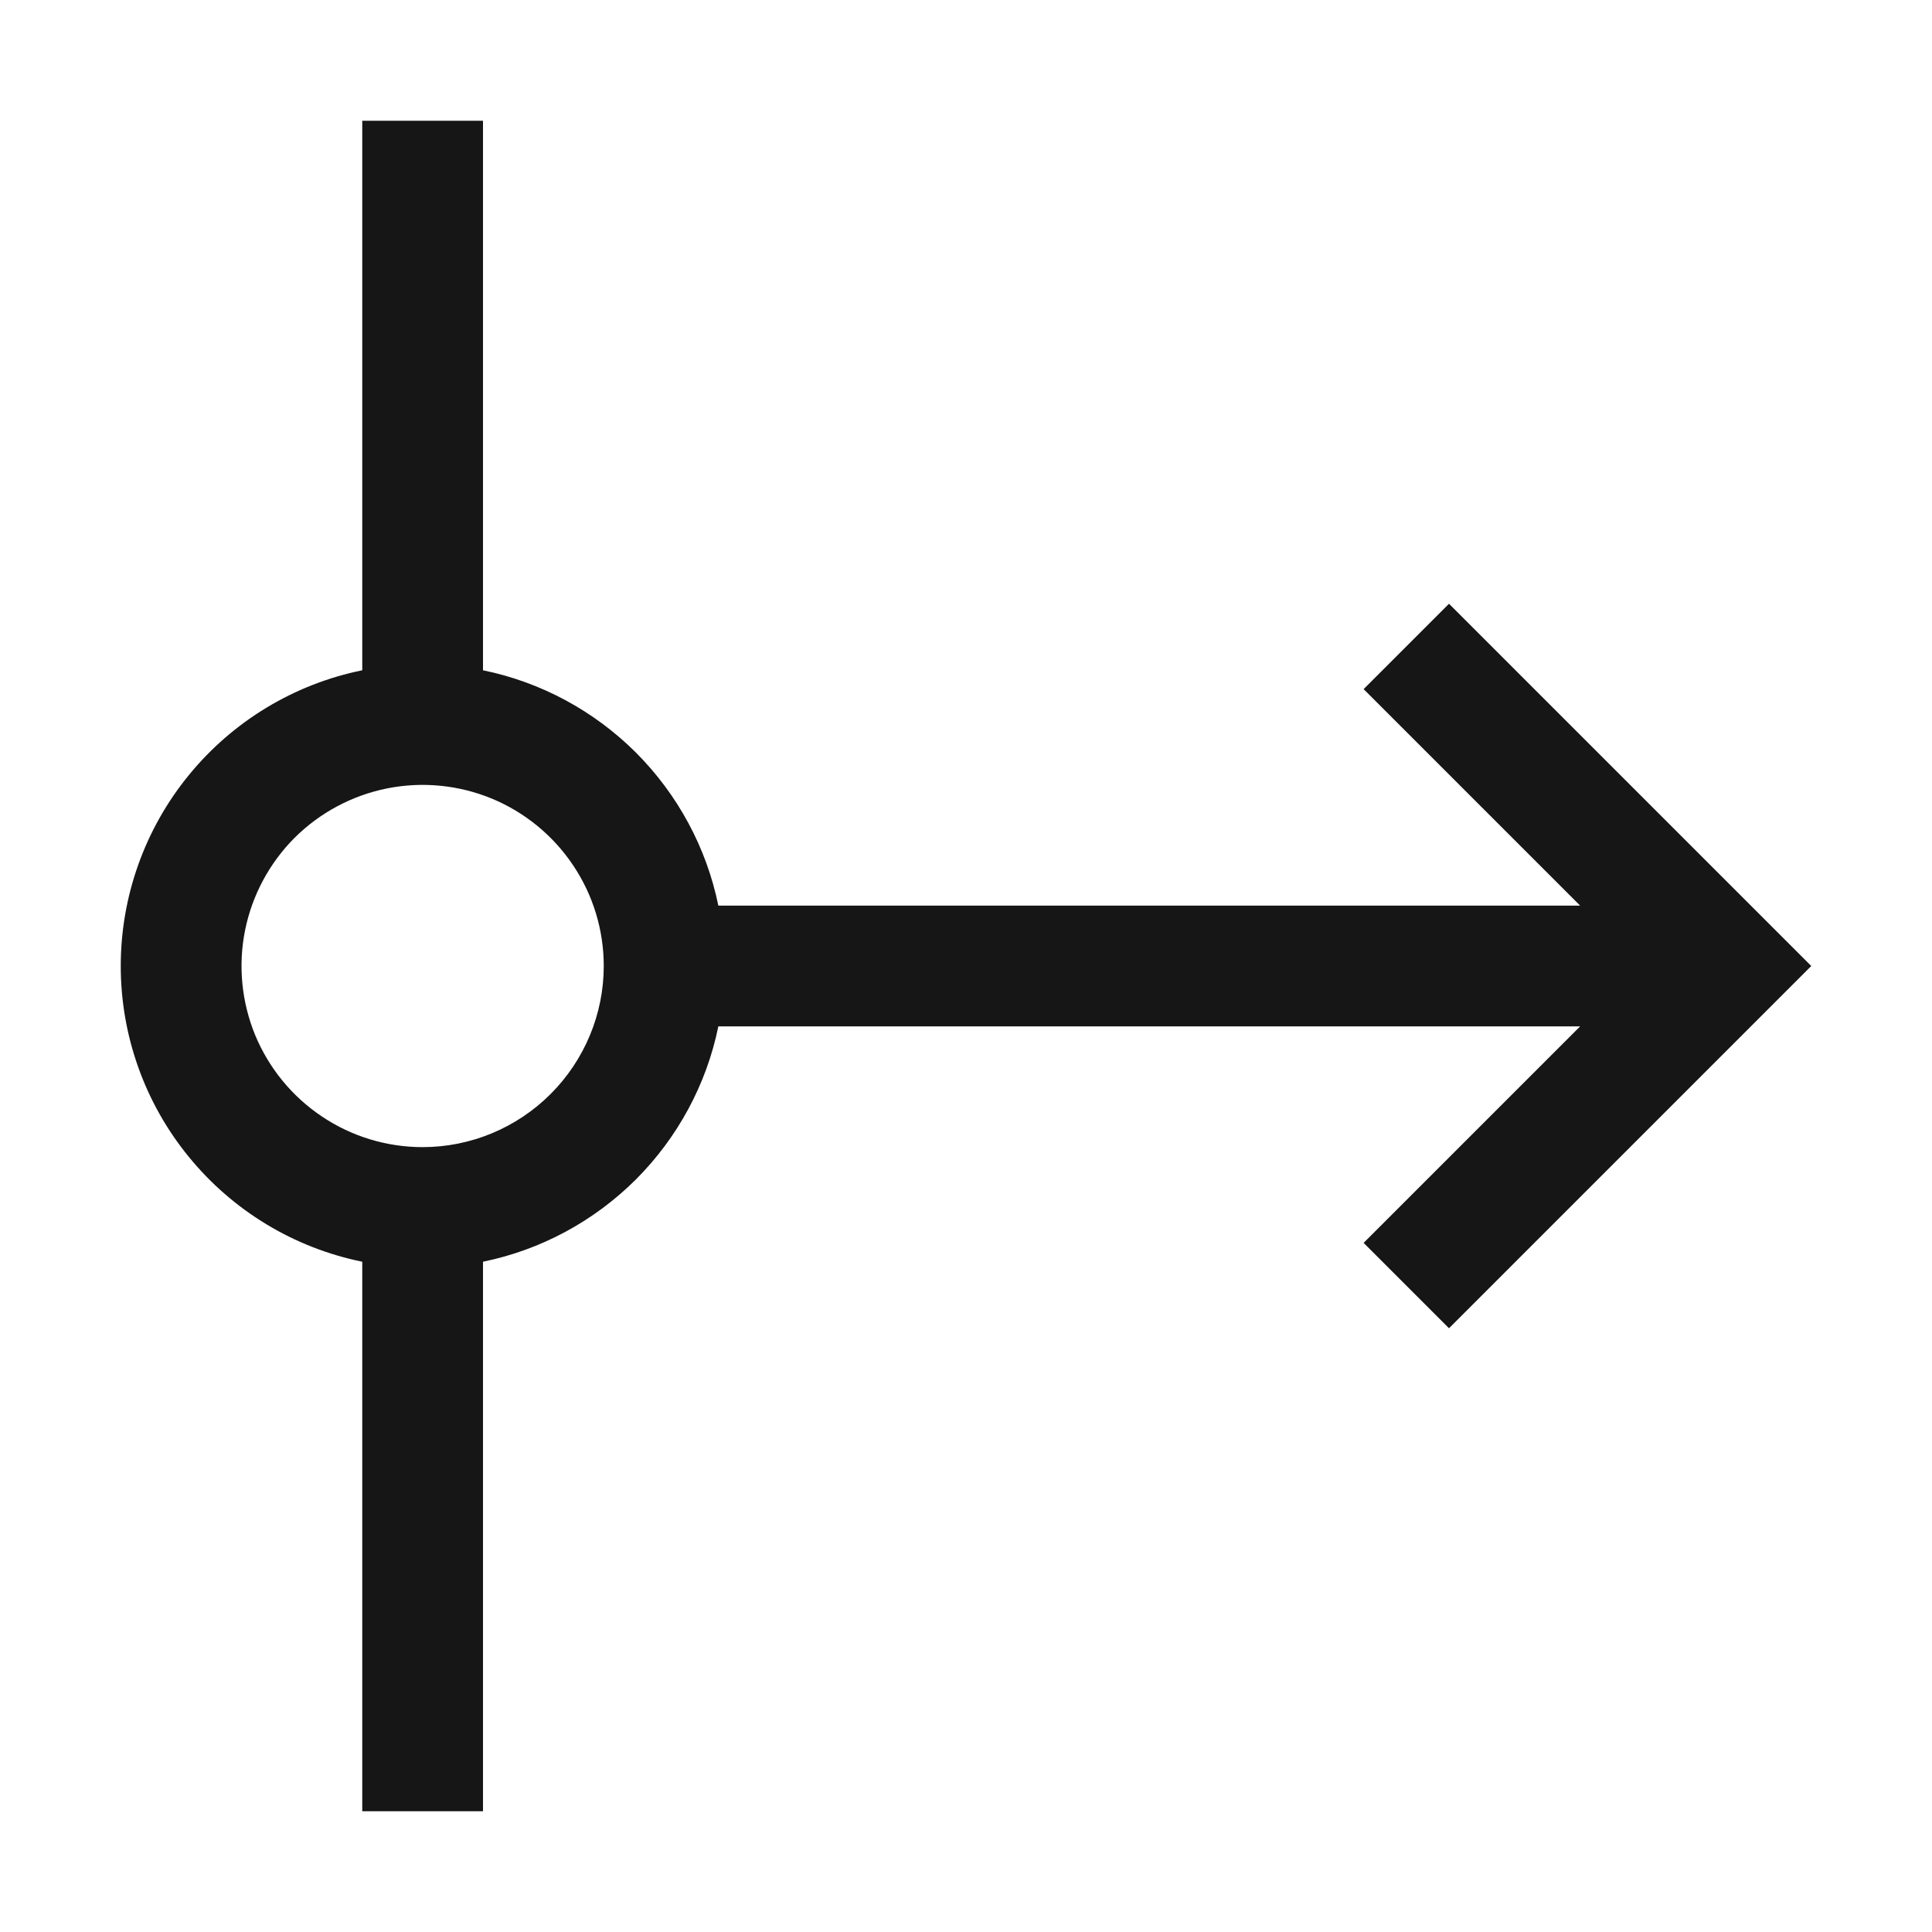 <svg width="16" height="16" viewBox="0 0 16 16" fill="none" xmlns="http://www.w3.org/2000/svg">
<path d="M12 5L11.293 5.707L13.086 7.5H5.949C5.851 7.02 5.613 6.58 5.267 6.233C4.92 5.887 4.48 5.649 4 5.551V1H3V5.551C2.435 5.666 1.928 5.973 1.564 6.419C1.199 6.865 1 7.424 1 8C1 8.576 1.199 9.135 1.564 9.581C1.928 10.027 2.435 10.334 3 10.449V15H4V10.449C4.48 10.351 4.92 10.113 5.267 9.767C5.613 9.42 5.851 8.98 5.949 8.5H13.086L11.293 10.293L12 11L15 8L12 5ZM3.5 9.5C3.203 9.5 2.913 9.412 2.667 9.247C2.42 9.082 2.228 8.848 2.114 8.574C2.001 8.3 1.971 7.998 2.029 7.707C2.087 7.416 2.23 7.149 2.439 6.939C2.649 6.73 2.916 6.587 3.207 6.529C3.498 6.471 3.8 6.501 4.074 6.614C4.348 6.728 4.582 6.92 4.747 7.167C4.912 7.413 5 7.703 5 8C5 8.398 4.841 8.779 4.56 9.06C4.279 9.341 3.898 9.5 3.5 9.5Z" fill="#161616"/>
</svg>
